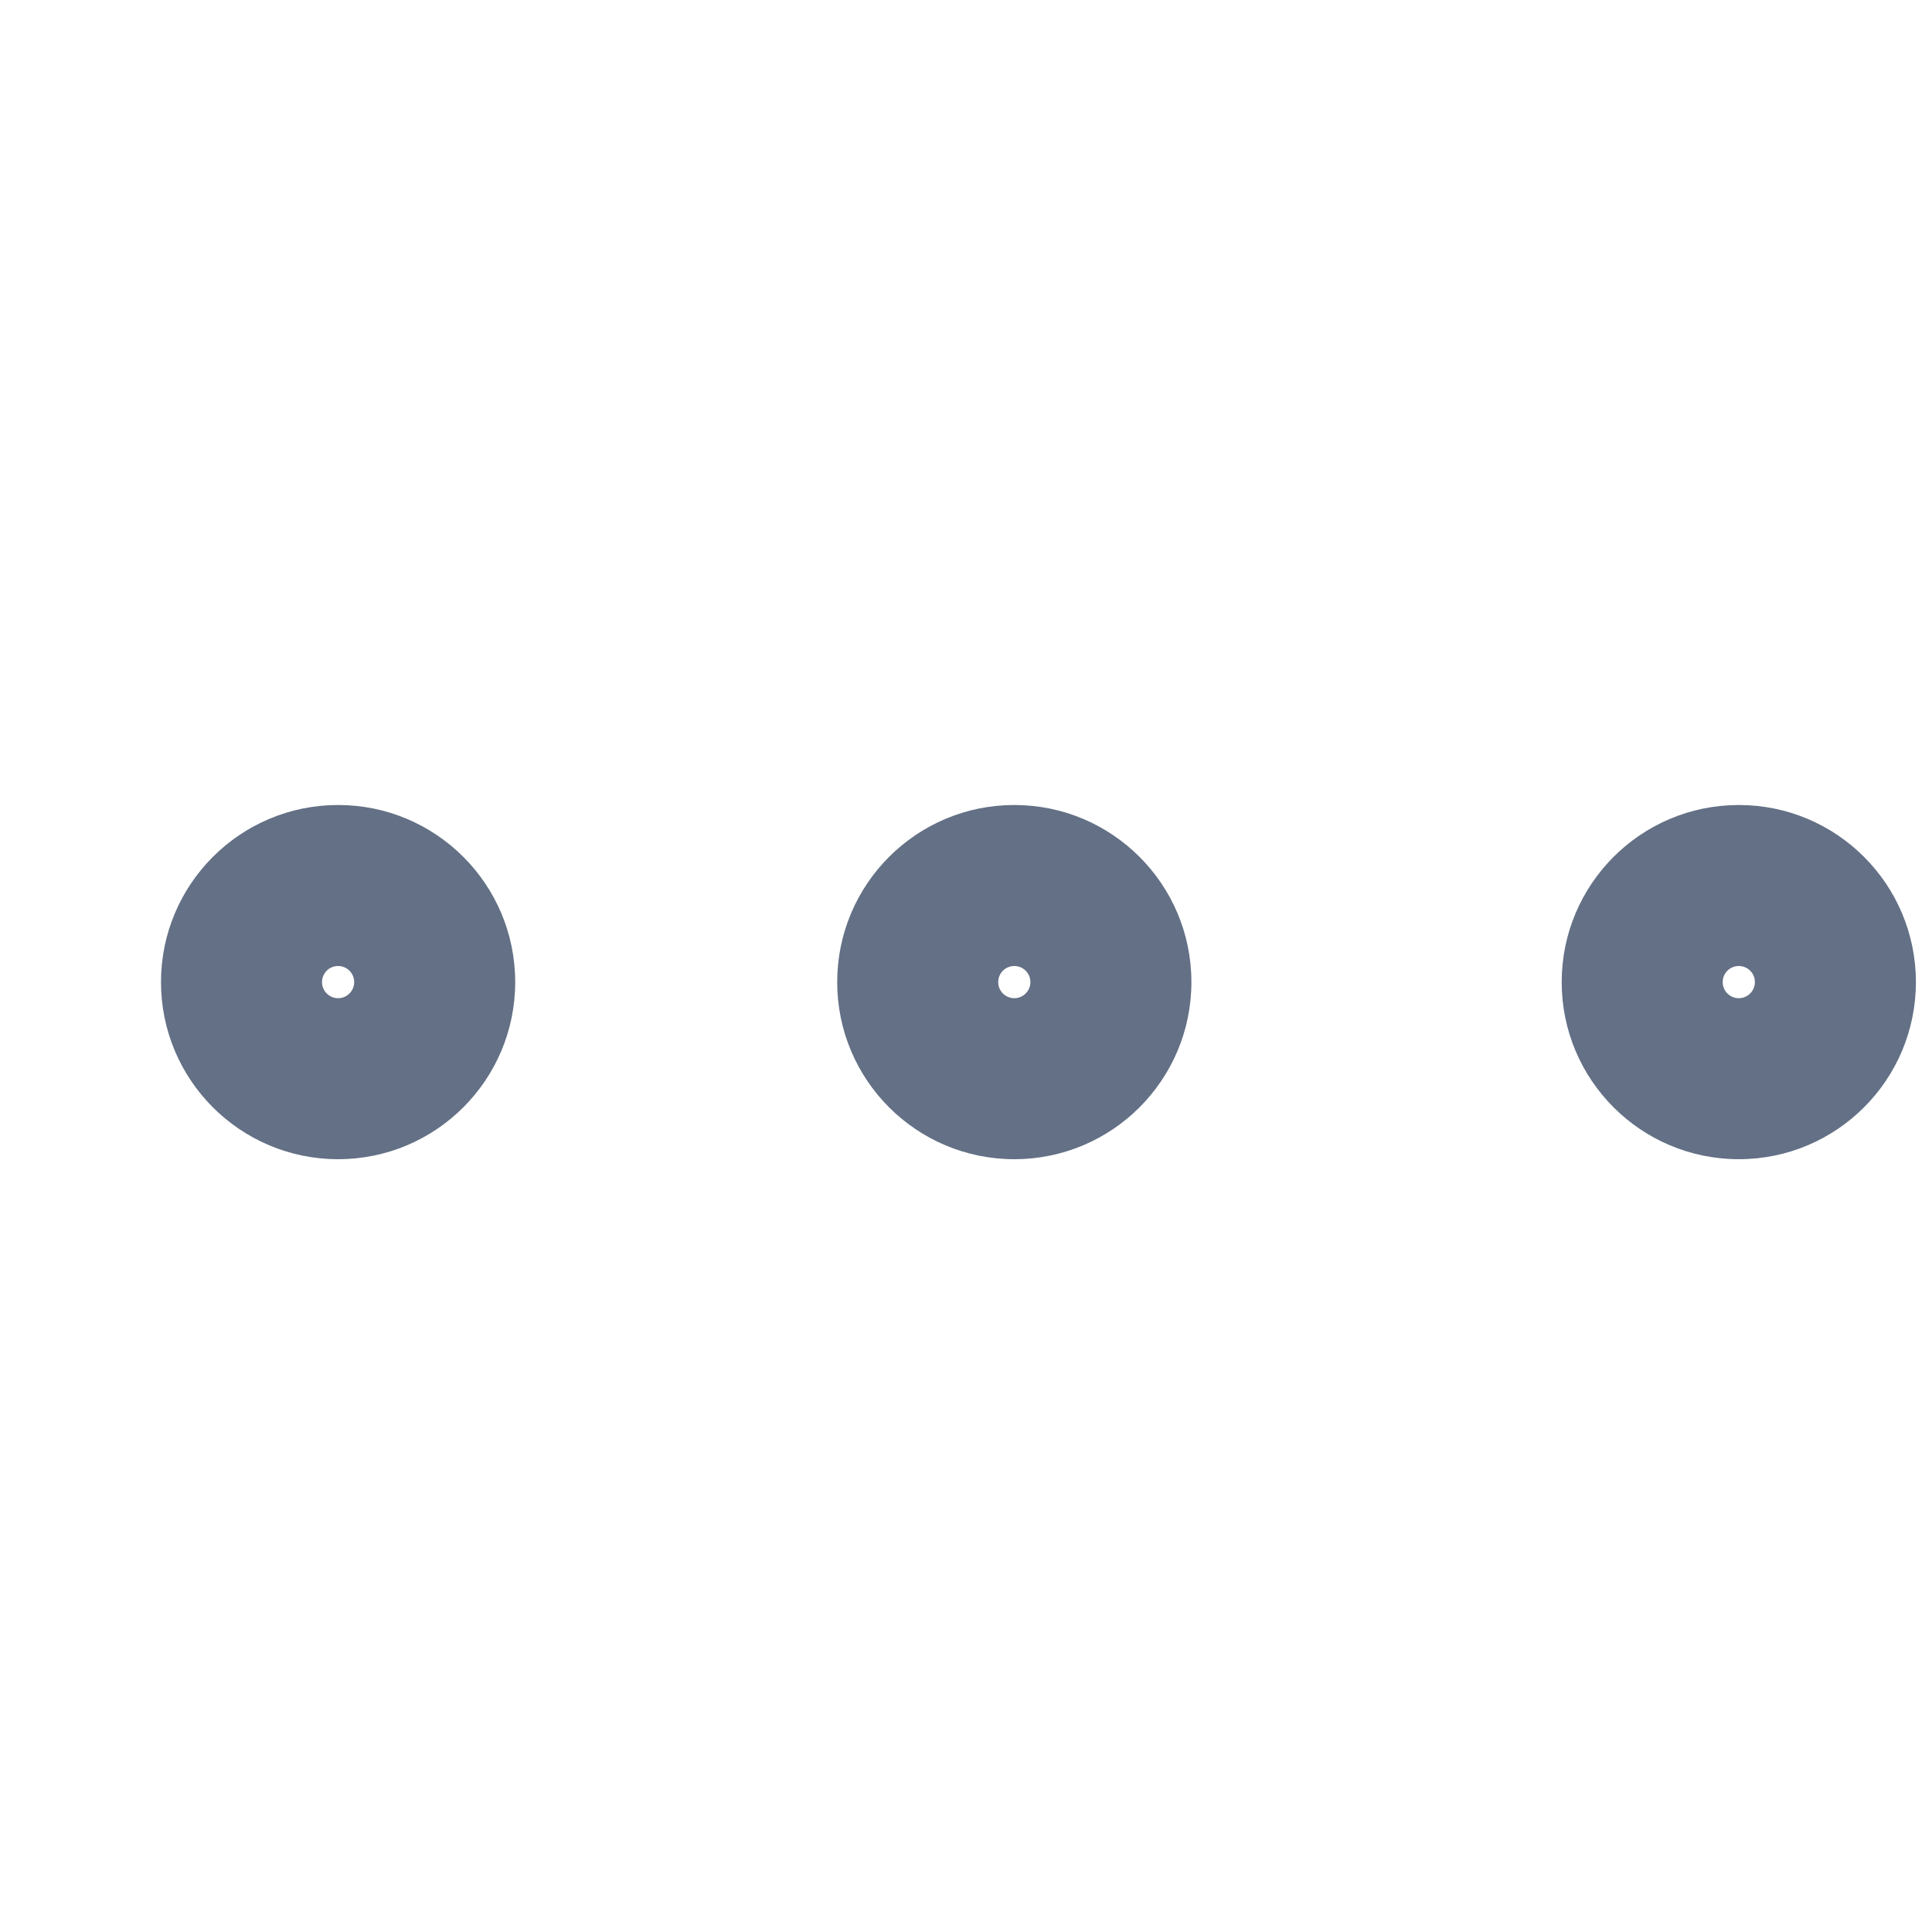 <svg width="24" height="24" viewBox="0 0 24 24" fill="none" xmlns="http://www.w3.org/2000/svg">
<path fill-rule="evenodd" clip-rule="evenodd" d="M4.2 12C4.09 12 4 12.089 4 12.2C4 12.31 4.09 12.4 4.2 12.4C4.31 12.4 4.4 12.31 4.4 12.2C4.4 12.089 4.31 12 4.2 12ZM2 12.2C2 10.985 2.985 10 4.2 10C5.415 10 6.4 10.985 6.4 12.2C6.4 13.415 5.415 14.4 4.2 14.4C2.985 14.4 2 13.415 2 12.2ZM12.6 12C12.489 12 12.4 12.089 12.4 12.2C12.4 12.31 12.489 12.4 12.6 12.4C12.71 12.4 12.8 12.31 12.8 12.2C12.8 12.089 12.71 12 12.6 12ZM10.4 12.2C10.4 10.985 11.385 10 12.6 10C13.815 10 14.8 10.985 14.8 12.2C14.8 13.415 13.815 14.4 12.6 14.4C11.385 14.4 10.4 13.415 10.4 12.2ZM21.4 12.2C21.4 12.089 21.489 12 21.6 12C21.71 12 21.8 12.089 21.8 12.2C21.8 12.31 21.71 12.4 21.6 12.4C21.489 12.4 21.4 12.31 21.4 12.2ZM21.6 10C20.385 10 19.4 10.985 19.4 12.2C19.4 13.415 20.385 14.4 21.6 14.4C22.815 14.4 23.8 13.415 23.8 12.2C23.8 10.985 22.815 10 21.6 10Z" fill="#637085"/>
</svg>
